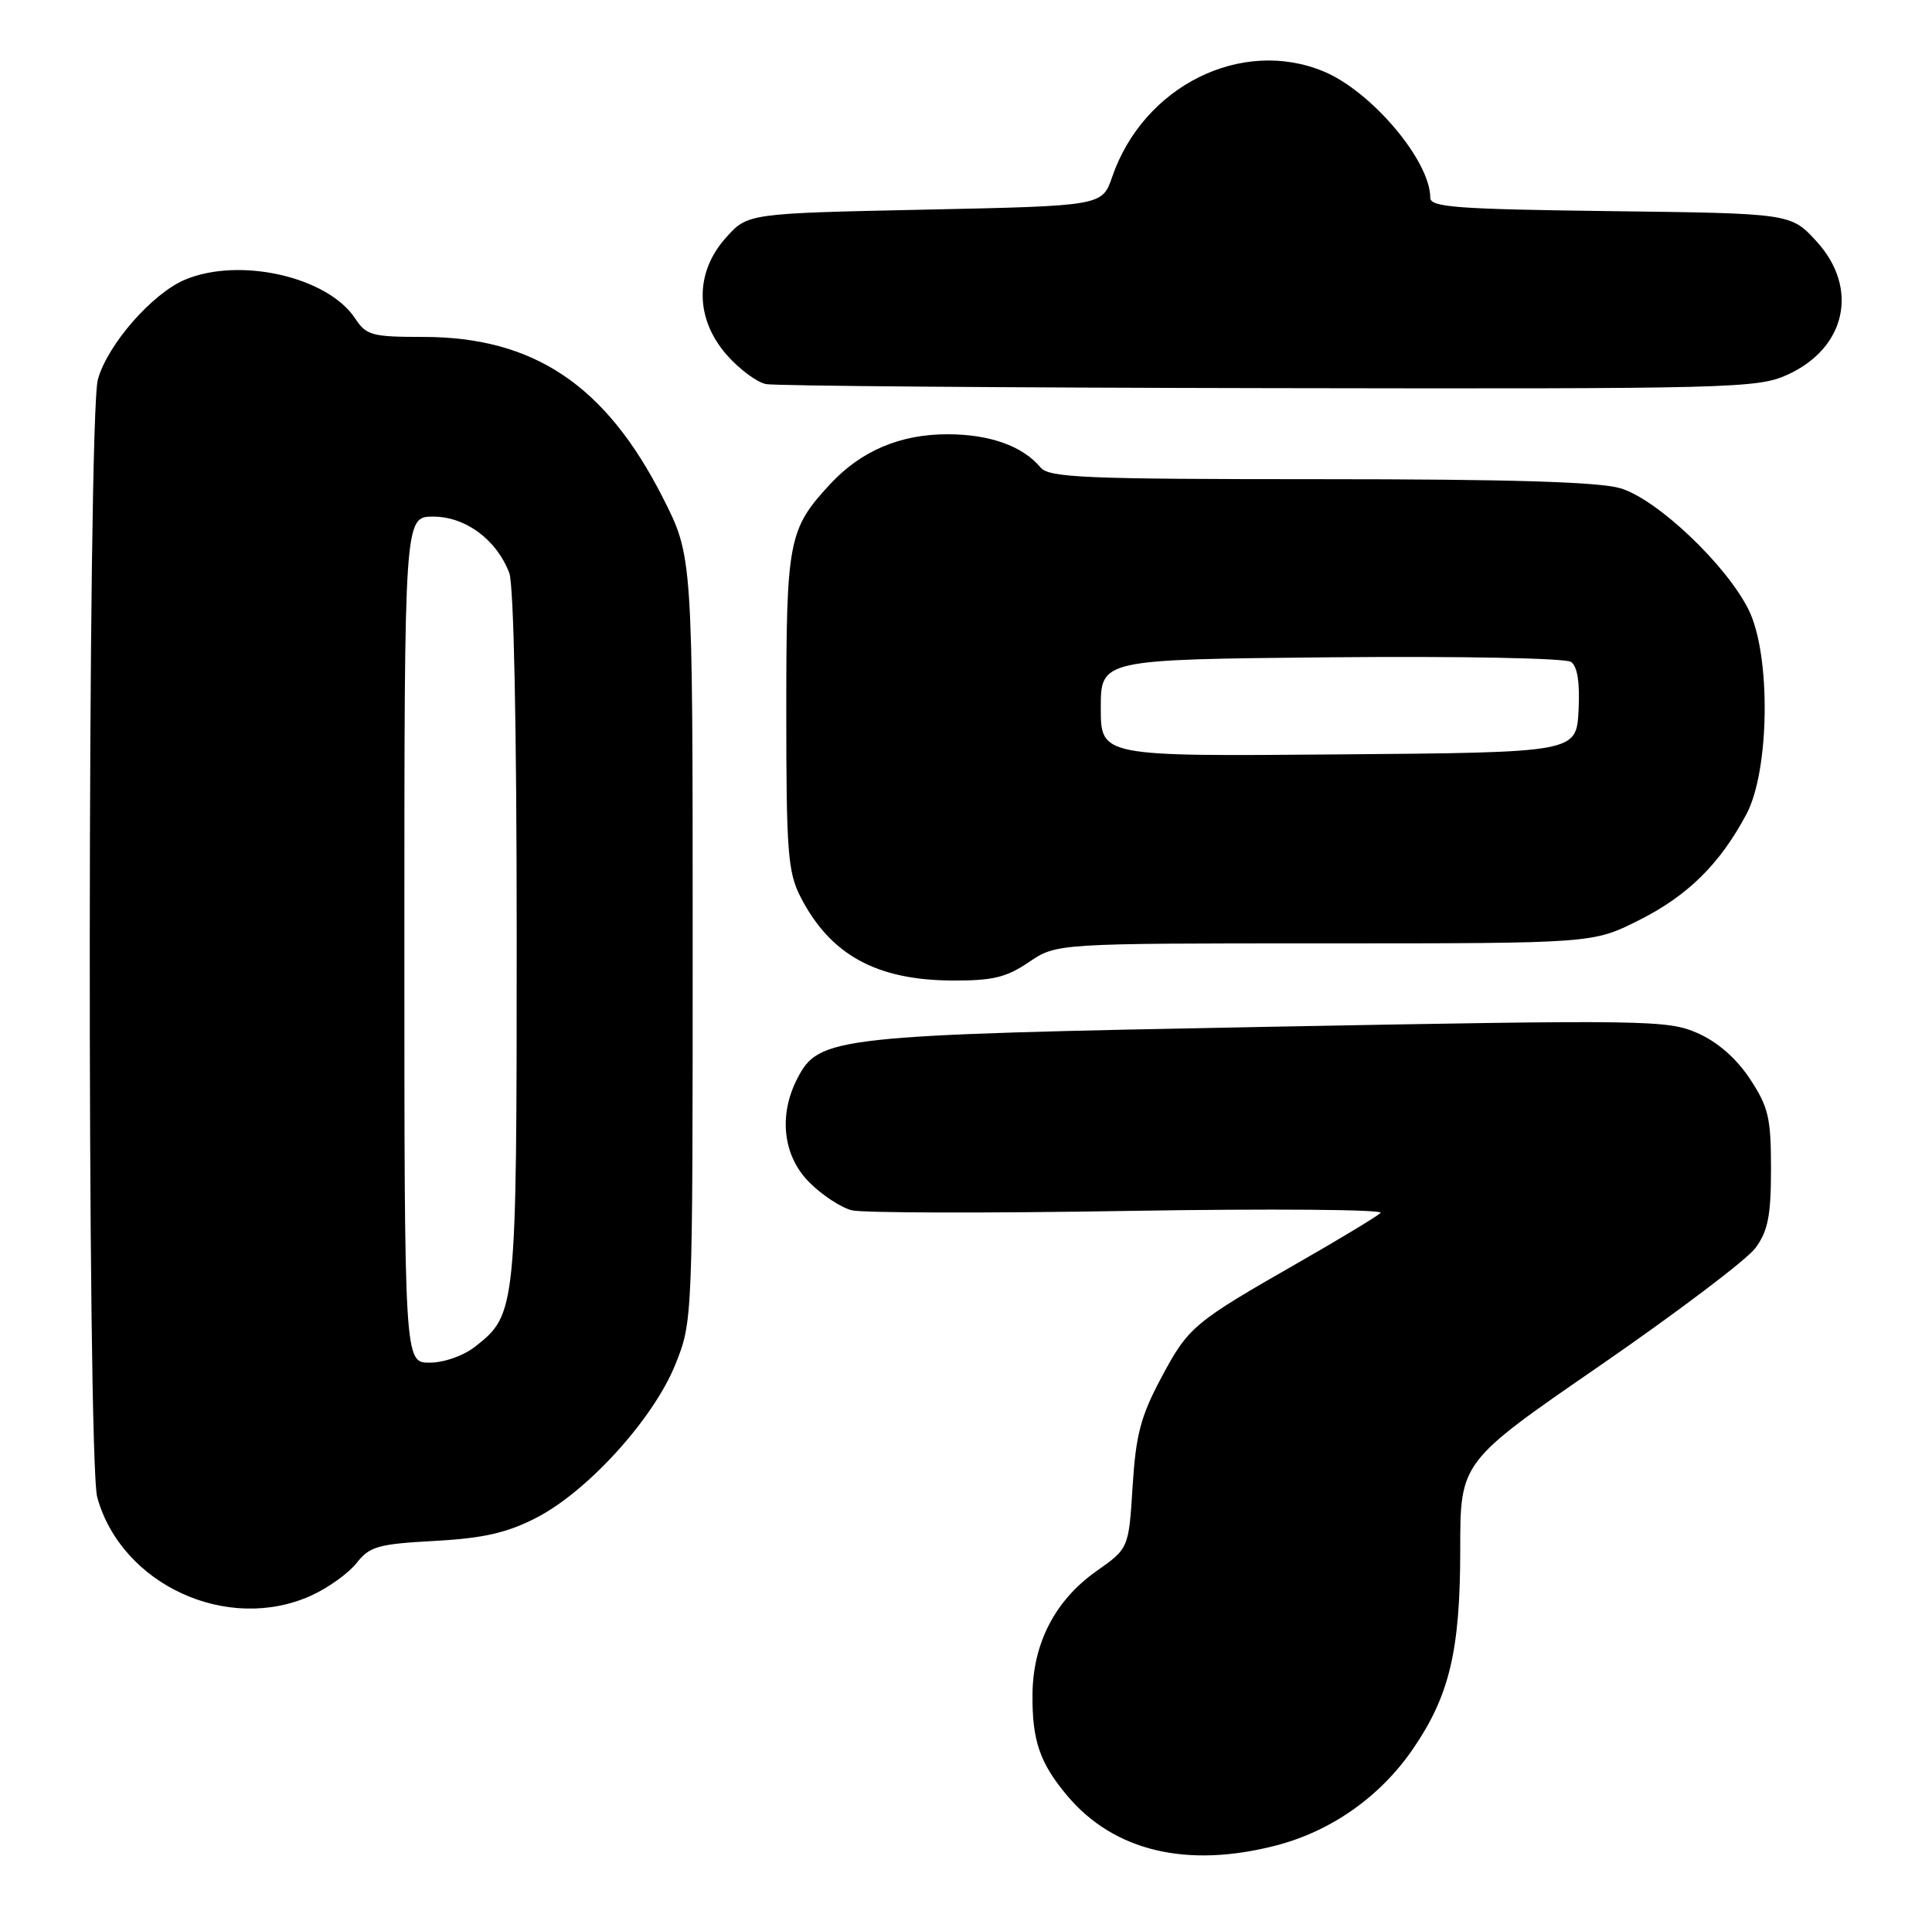 <?xml version="1.0" encoding="UTF-8" standalone="no"?>
<!DOCTYPE svg PUBLIC "-//W3C//DTD SVG 1.1//EN" "http://www.w3.org/Graphics/SVG/1.1/DTD/svg11.dtd" >
<svg xmlns="http://www.w3.org/2000/svg" xmlns:xlink="http://www.w3.org/1999/xlink" version="1.1" viewBox="0 0 258 256">
 <g >
 <path fill="currentColor"
d=" M 170.47 246.47 C 177.78 244.56 184.29 239.98 188.64 233.66 C 193.56 226.51 195.00 220.48 195.00 206.95 C 195.00 195.25 195.00 195.25 213.68 182.38 C 223.95 175.29 233.29 168.23 234.43 166.68 C 236.10 164.40 236.50 162.36 236.50 156.10 C 236.50 149.28 236.16 147.85 233.68 144.09 C 231.87 141.35 229.36 139.16 226.68 137.98 C 222.70 136.23 220.01 136.19 169.50 137.14 C 111.33 138.24 109.37 138.45 106.48 144.04 C 103.93 148.97 104.56 154.40 108.08 157.92 C 109.77 159.62 112.32 161.29 113.75 161.65 C 115.18 162.01 131.85 162.05 150.80 161.73 C 169.74 161.42 184.85 161.54 184.37 162.00 C 183.89 162.46 179.00 165.42 173.50 168.57 C 159.34 176.67 158.70 177.20 155.05 184.06 C 152.33 189.16 151.68 191.65 151.25 198.51 C 150.73 206.81 150.73 206.81 146.41 209.85 C 140.92 213.72 137.94 219.46 137.88 226.28 C 137.82 232.46 138.85 235.48 142.52 239.84 C 148.76 247.26 158.53 249.58 170.47 246.47 Z  M 41.58 213.10 C 43.82 212.08 46.54 210.13 47.62 208.76 C 49.36 206.54 50.50 206.22 58.04 205.81 C 64.55 205.45 67.67 204.74 71.58 202.74 C 78.43 199.23 87.24 189.54 90.17 182.28 C 92.50 176.50 92.50 176.50 92.50 125.41 C 92.50 74.32 92.50 74.32 88.52 66.48 C 80.89 51.44 71.29 45.00 56.49 45.00 C 49.69 45.00 48.91 44.79 47.44 42.55 C 43.79 36.98 32.03 34.29 24.72 37.35 C 20.34 39.18 14.36 46.02 13.07 50.68 C 11.68 55.69 11.60 195.02 12.99 200.00 C 16.24 211.68 30.41 218.18 41.58 213.10 Z  M 137.40 128.50 C 141.09 126.00 141.09 126.00 176.88 126.00 C 212.68 126.00 212.68 126.00 218.78 122.95 C 225.35 119.67 229.68 115.41 233.23 108.72 C 236.32 102.90 236.50 87.54 233.54 81.50 C 230.61 75.51 221.28 66.65 216.38 65.21 C 213.50 64.36 201.51 64.00 176.26 64.00 C 144.79 64.00 140.08 63.80 138.95 62.43 C 136.57 59.57 132.16 58.00 126.51 58.00 C 120.20 58.00 114.98 60.22 110.86 64.66 C 105.29 70.67 105.00 72.17 105.00 94.99 C 105.00 113.75 105.21 116.49 106.90 119.79 C 110.86 127.51 117.00 130.90 127.11 130.96 C 132.55 130.99 134.37 130.56 137.40 128.50 Z  M 238.68 50.06 C 246.54 46.49 248.29 38.48 242.58 32.24 C 239.16 28.50 239.16 28.50 215.08 28.20 C 194.55 27.94 191.00 27.68 191.00 26.41 C 191.00 21.49 183.18 12.22 176.78 9.55 C 165.79 4.97 152.69 11.49 148.52 23.63 C 147.19 27.50 147.19 27.50 123.51 28.00 C 99.83 28.50 99.83 28.50 96.92 31.77 C 92.76 36.42 92.81 42.57 97.05 47.40 C 98.72 49.31 101.09 51.07 102.30 51.30 C 103.51 51.54 133.75 51.78 169.50 51.84 C 231.35 51.95 234.70 51.86 238.68 50.06 Z  M 54.00 125.50 C 54.00 69.00 54.00 69.00 57.85 69.00 C 62.16 69.00 66.32 72.08 68.01 76.53 C 68.61 78.11 69.00 97.19 69.00 125.10 C 69.00 174.97 68.94 175.54 63.49 179.83 C 61.90 181.08 59.30 182.00 57.37 182.00 C 54.00 182.00 54.00 182.00 54.00 125.50 Z  M 147.00 94.56 C 147.00 88.08 147.00 88.08 177.75 87.79 C 195.14 87.63 209.06 87.90 209.80 88.41 C 210.66 89.02 210.99 91.18 210.80 94.91 C 210.50 100.50 210.50 100.50 178.75 100.76 C 147.00 101.03 147.00 101.03 147.00 94.56 Z "/>
</g>
</svg>